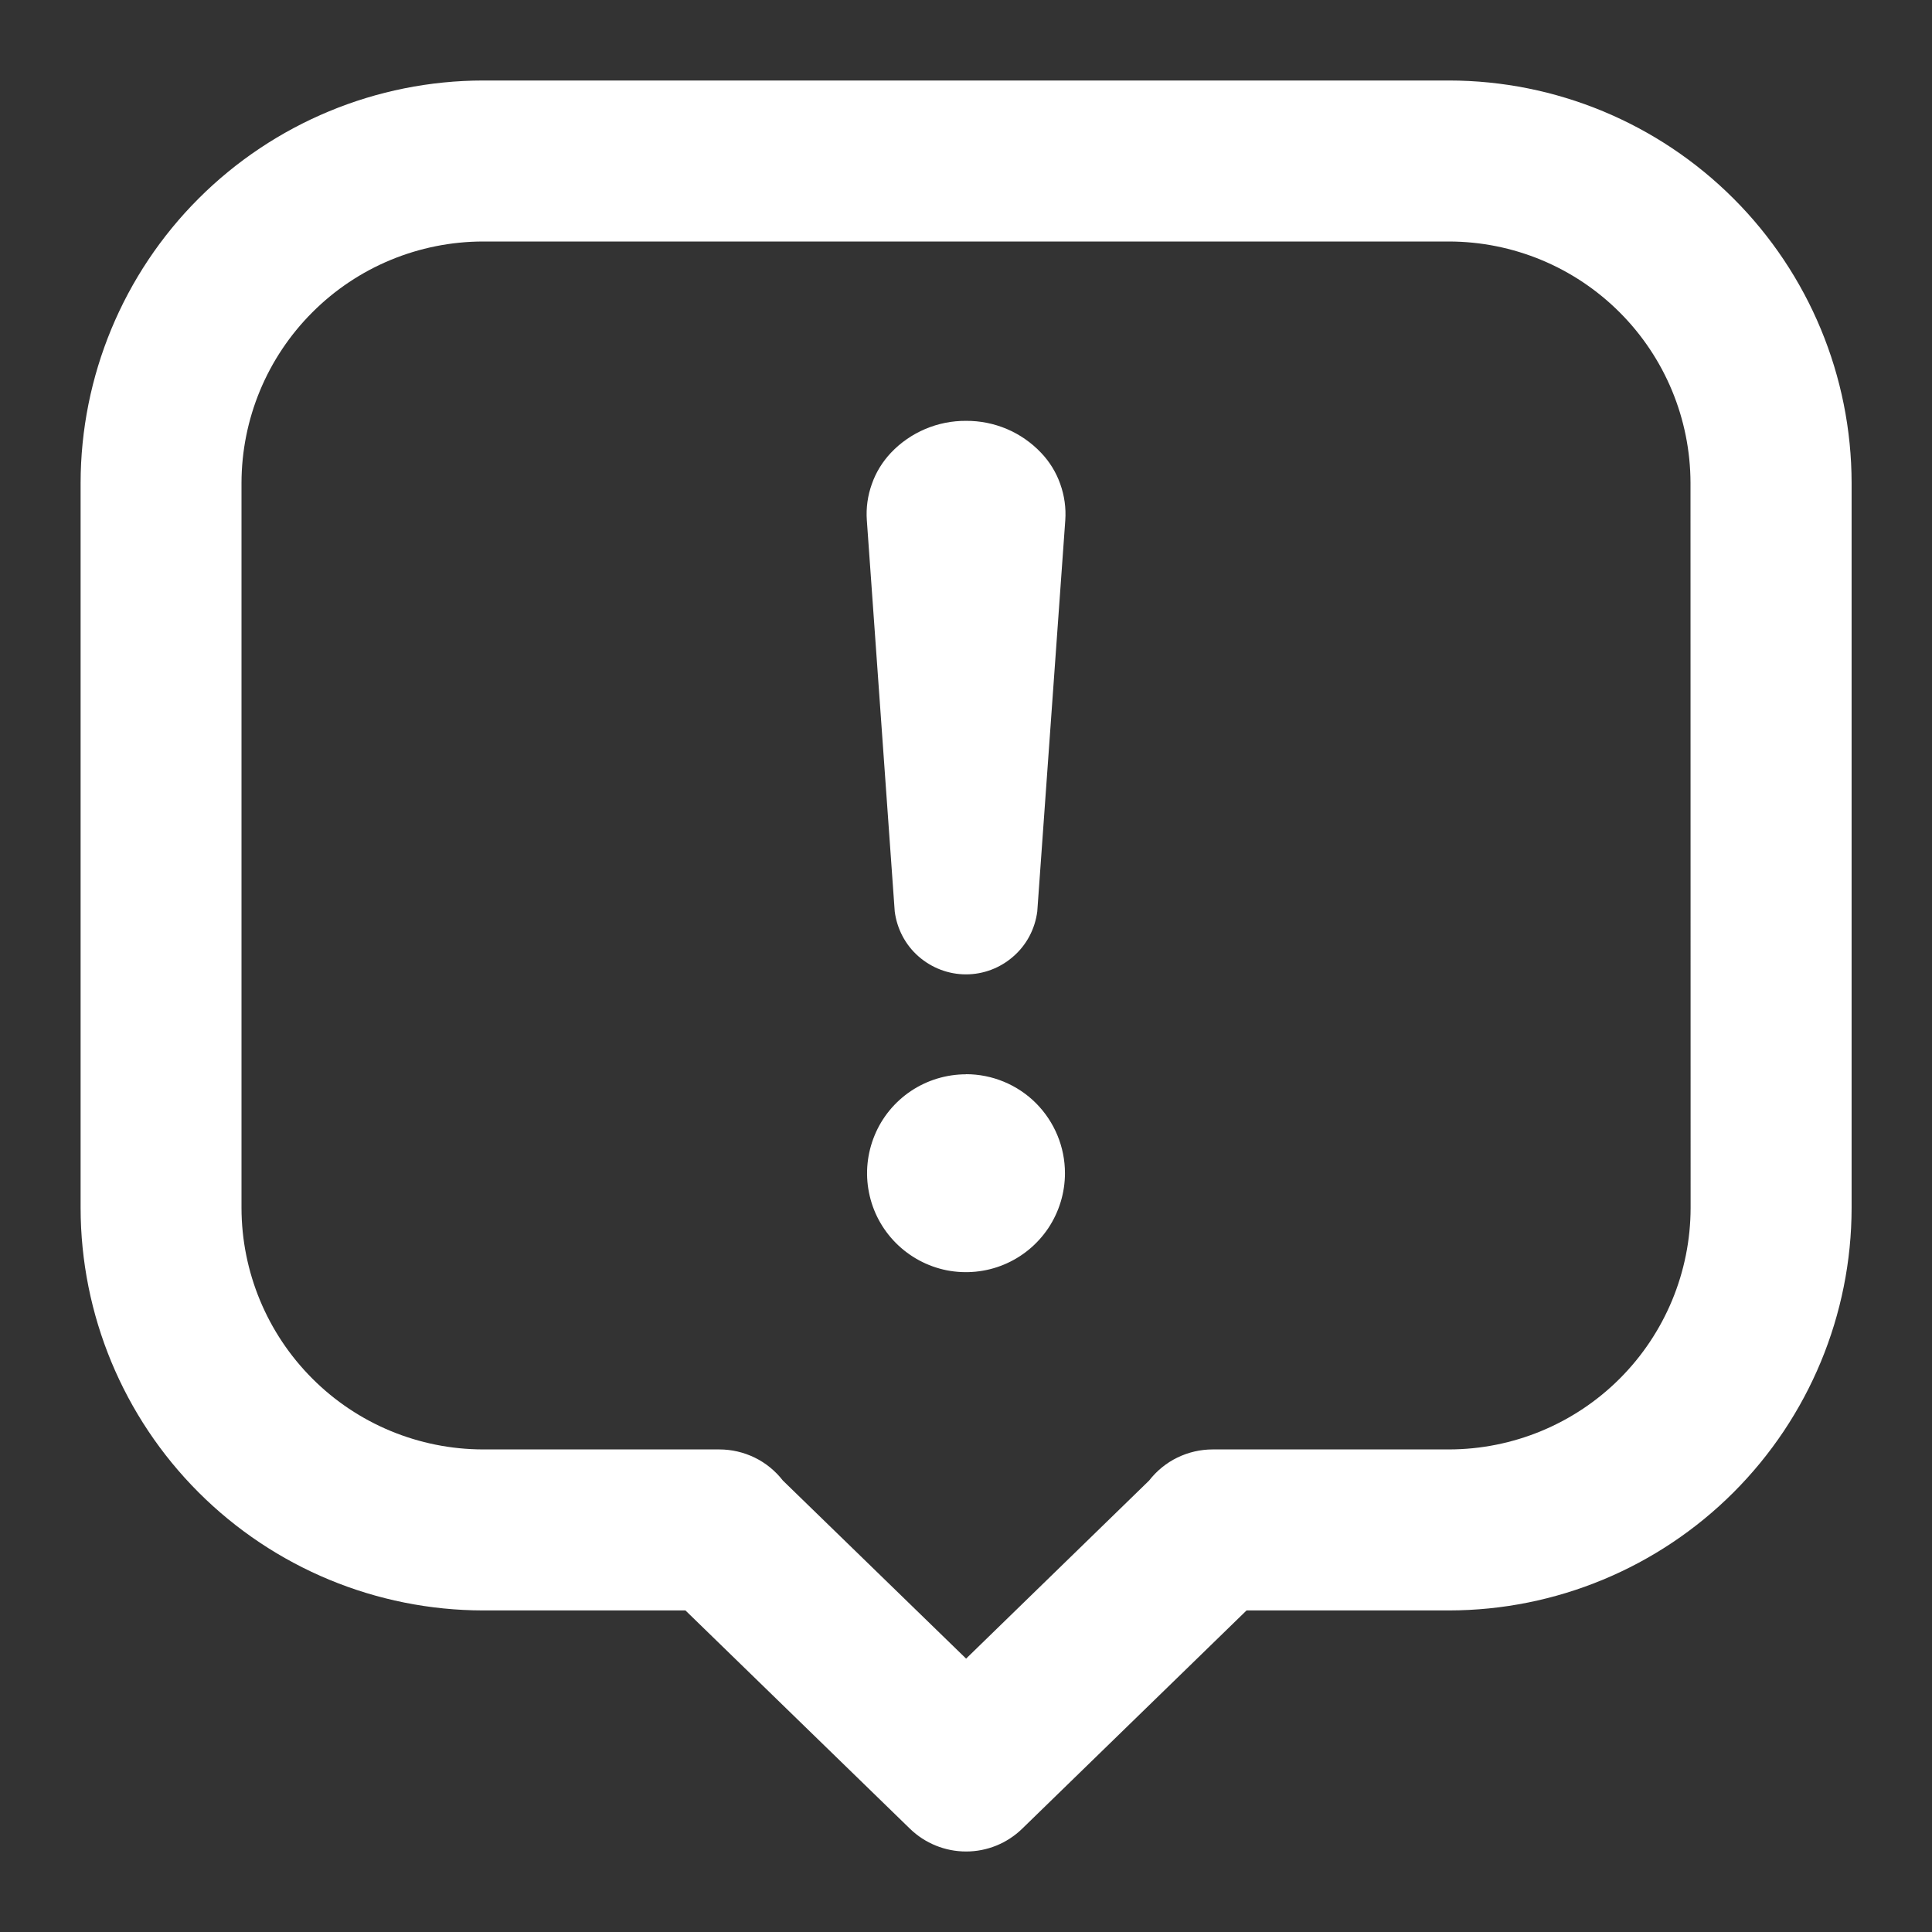 <svg width="18" height="18" viewBox="0 0 18 18" fill="none" xmlns="http://www.w3.org/2000/svg">
<rect x="0" y="0" width="18" height="18" fill="#333333" stroke="none"/>
<g clip-path="url(#clip0_7_1483)">
<path d="M13.501 0.75H4.501C3.507 0.751 2.553 1.147 1.85 1.85C1.147 2.553 0.752 3.506 0.751 4.5V11.254C0.752 12.248 1.147 13.201 1.85 13.904C2.553 14.607 3.507 15.003 4.501 15.004H6.386L8.478 17.038C8.618 17.174 8.806 17.25 9.001 17.25C9.196 17.25 9.383 17.174 9.523 17.038L11.614 15.004H13.501C14.495 15.003 15.448 14.607 16.151 13.904C16.854 13.201 17.25 12.248 17.251 11.254V4.5C17.25 3.506 16.854 2.553 16.151 1.85C15.448 1.147 14.495 0.751 13.501 0.75ZM15.751 11.254C15.75 11.85 15.513 12.422 15.091 12.844C14.669 13.266 14.097 13.503 13.501 13.504H11.299C11.184 13.504 11.072 13.53 10.969 13.58C10.866 13.63 10.776 13.704 10.706 13.794L9.001 15.453L7.294 13.794C7.224 13.704 7.134 13.63 7.031 13.58C6.928 13.53 6.816 13.504 6.701 13.504H4.5C3.903 13.503 3.331 13.266 2.91 12.844C2.488 12.422 2.251 11.85 2.25 11.254V4.5C2.251 3.903 2.488 3.332 2.91 2.91C3.331 2.488 3.903 2.251 4.5 2.25H13.5C14.097 2.251 14.668 2.488 15.09 2.91C15.512 3.332 15.749 3.903 15.75 4.5L15.751 11.254ZM9.001 10.009C8.818 10.009 8.64 10.063 8.488 10.164C8.337 10.265 8.218 10.409 8.149 10.577C8.079 10.746 8.06 10.931 8.096 11.11C8.131 11.289 8.219 11.453 8.348 11.582C8.477 11.711 8.641 11.799 8.82 11.835C8.999 11.87 9.185 11.852 9.353 11.782C9.522 11.712 9.665 11.594 9.767 11.442C9.868 11.29 9.922 11.112 9.922 10.93C9.922 10.685 9.824 10.451 9.652 10.278C9.479 10.105 9.244 10.008 9 10.008L9.001 10.009ZM9.001 3.921C8.87 3.92 8.74 3.946 8.62 3.997C8.5 4.048 8.391 4.123 8.301 4.218C8.222 4.302 8.161 4.4 8.123 4.509C8.084 4.617 8.068 4.732 8.076 4.846L8.336 8.492C8.357 8.654 8.435 8.803 8.557 8.91C8.68 9.018 8.837 9.078 9 9.078C9.163 9.078 9.32 9.018 9.442 8.91C9.565 8.803 9.643 8.654 9.664 8.492L9.925 4.847C9.933 4.733 9.917 4.618 9.878 4.509C9.84 4.401 9.779 4.302 9.7 4.219C9.61 4.124 9.501 4.048 9.381 3.997C9.26 3.946 9.131 3.92 9 3.921H9.001Z" fill="white"/>
</g>
<defs>
<clipPath id="clip0_7_1483">
<rect width="18" height="18" fill="white"/>
</clipPath>
</defs>
</svg>
